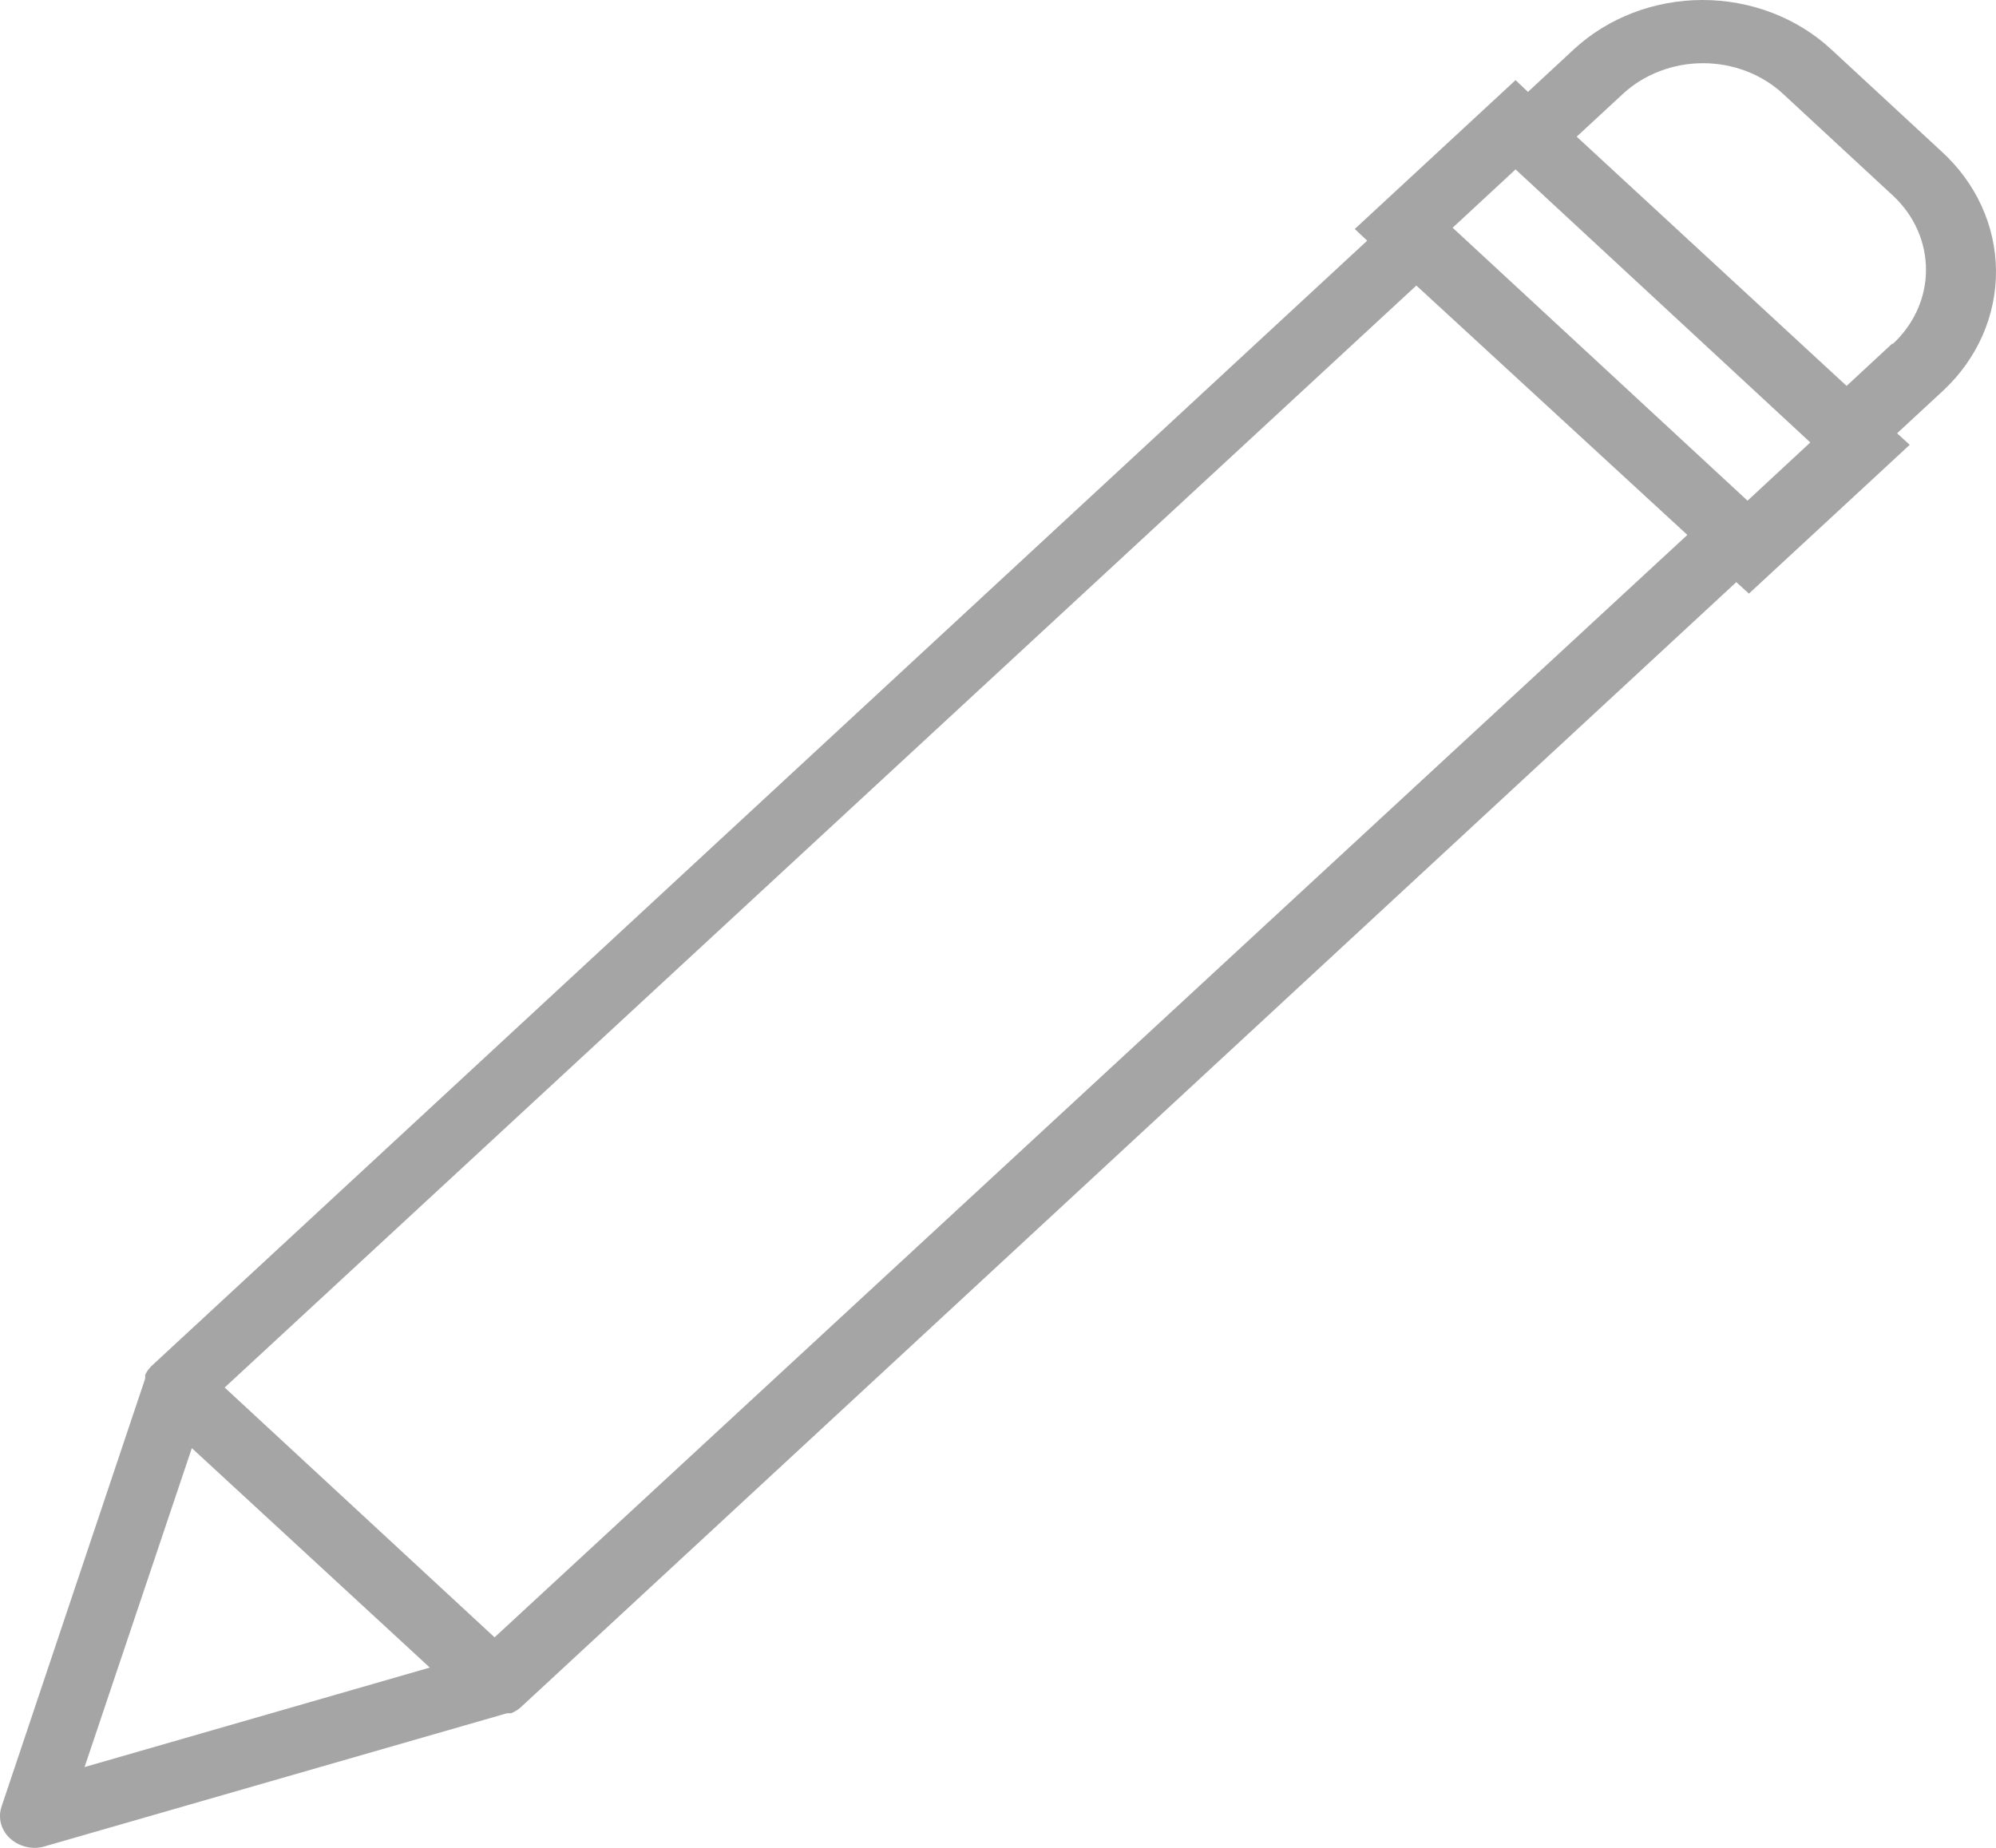 <svg width="27" height="25" viewBox="0 0 27 25" fill="none" xmlns="http://www.w3.org/2000/svg">
<path d="M26.259 2.045L24.77 0.667C24.309 0.24 23.683 0 23.03 0C22.378 0 21.752 0.24 21.29 0.667L20.669 1.243L20.501 1.084L18.326 3.098L18.494 3.256L2.045 18.485C2.012 18.519 1.984 18.558 1.964 18.6C1.963 18.609 1.963 18.619 1.964 18.628V18.651L0.022 24.439C-0.004 24.514 -0.007 24.595 0.013 24.671C0.034 24.748 0.076 24.818 0.137 24.873C0.225 24.954 0.343 24.999 0.467 25C0.513 25 0.559 24.994 0.603 24.98L6.858 23.179H6.914C6.959 23.16 7.001 23.135 7.038 23.104L23.487 7.876L23.658 8.031L25.833 6.018L25.662 5.862L26.283 5.287C26.513 5.073 26.694 4.82 26.817 4.541C26.94 4.262 27.002 3.963 27 3.662C26.998 3.36 26.931 3.062 26.804 2.785C26.677 2.507 26.491 2.256 26.259 2.045ZM1.144 23.907L2.595 19.592L5.814 22.561L1.144 23.907ZM6.69 22.152L3.039 18.772L19.159 3.863L22.825 7.237L6.69 22.152ZM23.639 6.774L19.65 3.081L20.501 2.292L24.488 5.986L23.639 6.774ZM25.6 4.645L24.979 5.221L21.328 1.849L21.949 1.274C22.091 1.141 22.261 1.036 22.448 0.964C22.634 0.892 22.834 0.855 23.037 0.855C23.239 0.855 23.439 0.892 23.626 0.964C23.812 1.036 23.982 1.141 24.124 1.274L25.612 2.652C25.897 2.92 26.055 3.281 26.053 3.657C26.051 4.033 25.888 4.392 25.6 4.657V4.645Z" fill="#A5A5A5"/>
</svg>
